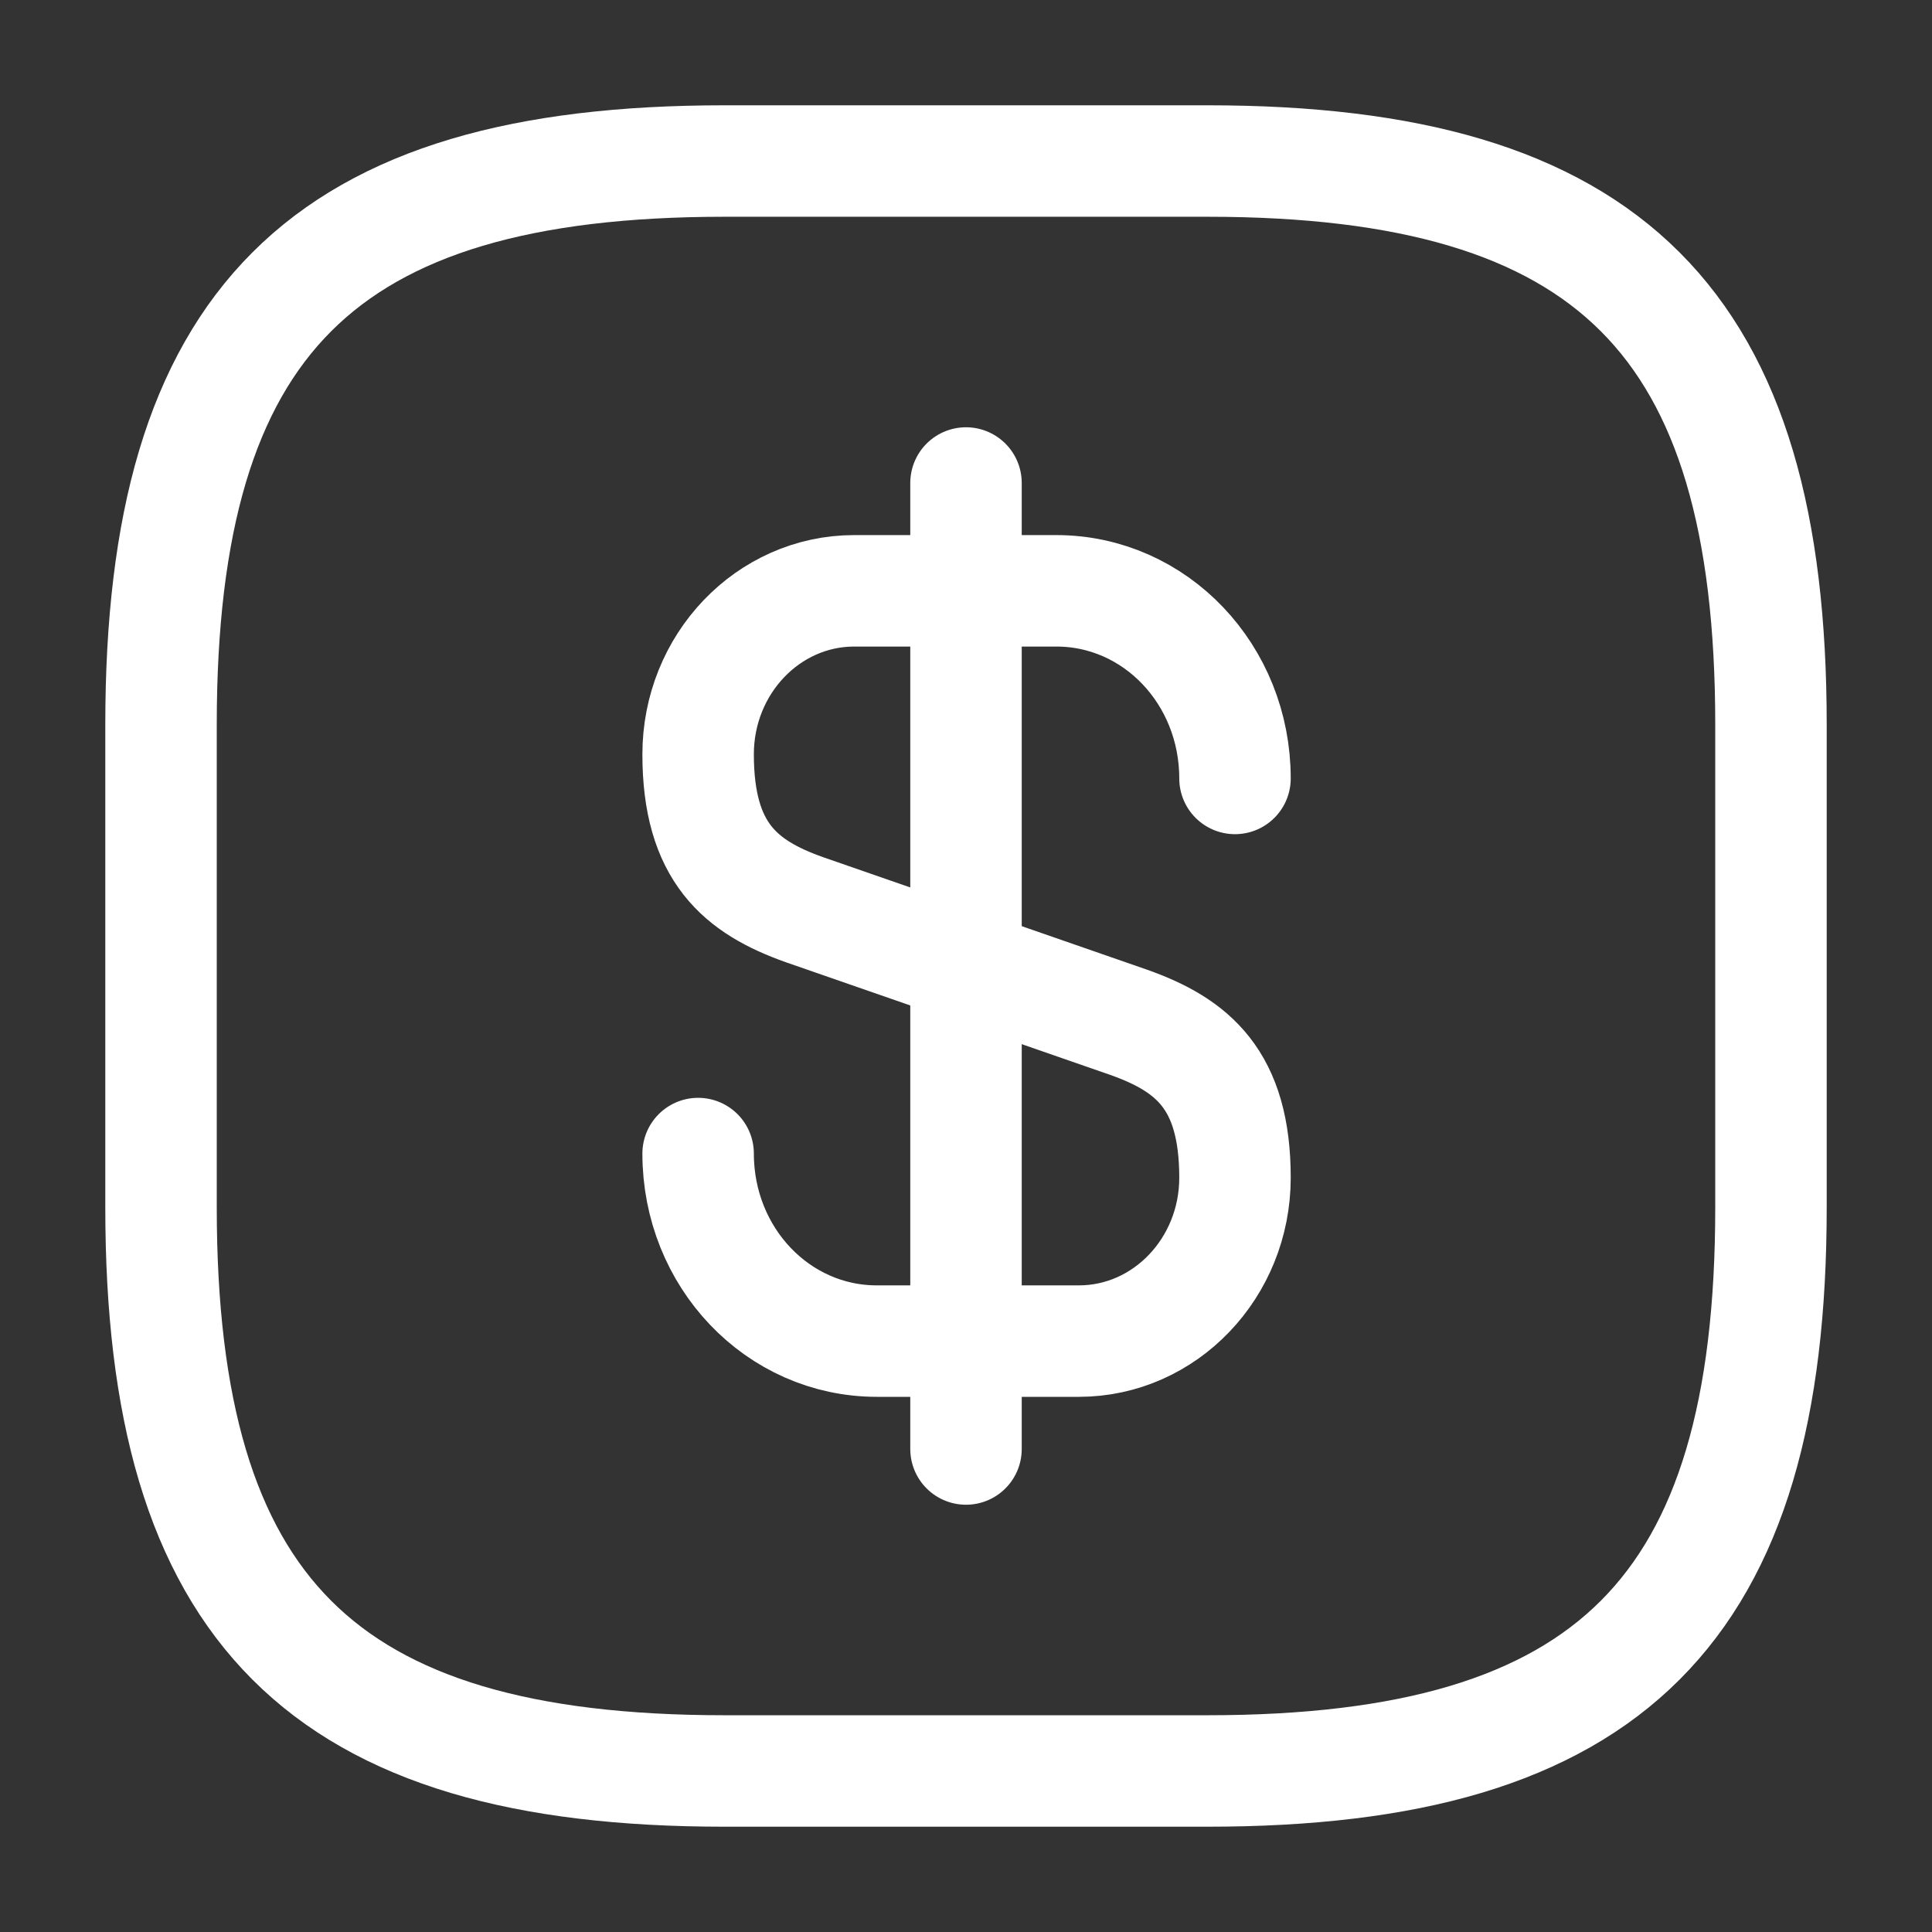 <svg width="26" height="26" viewBox="0 0 26 26" fill="none" xmlns="http://www.w3.org/2000/svg">
<rect x="0" y="0" width="26" height="26" fill="#333333" stroke="none"/>
<path d="M9.395 15.524C9.395 16.922 10.467 18.048 11.8 18.048H14.519C15.678 18.048 16.62 17.062 16.62 15.849C16.62 14.527 16.046 14.062 15.19 13.758L10.825 12.242C9.969 11.938 9.395 11.472 9.395 10.151C9.395 8.937 10.337 7.951 11.496 7.951H14.215C15.548 7.951 16.62 9.078 16.62 10.476" stroke="white" stroke-width="1.5" stroke-linecap="round" stroke-linejoin="round"/>
<path d="M13 6.5V19.5" stroke="white" stroke-width="1.5" stroke-linecap="round" stroke-linejoin="round"/>
<path d="M16.25 23.833H9.75C4.333 23.833 2.167 21.667 2.167 16.25V9.75C2.167 4.333 4.333 2.167 9.75 2.167H16.25C21.667 2.167 23.833 4.333 23.833 9.75V16.25C23.833 21.667 21.667 23.833 16.25 23.833Z" stroke="white" stroke-width="1.5" stroke-linecap="round" stroke-linejoin="round"/>
</svg>
